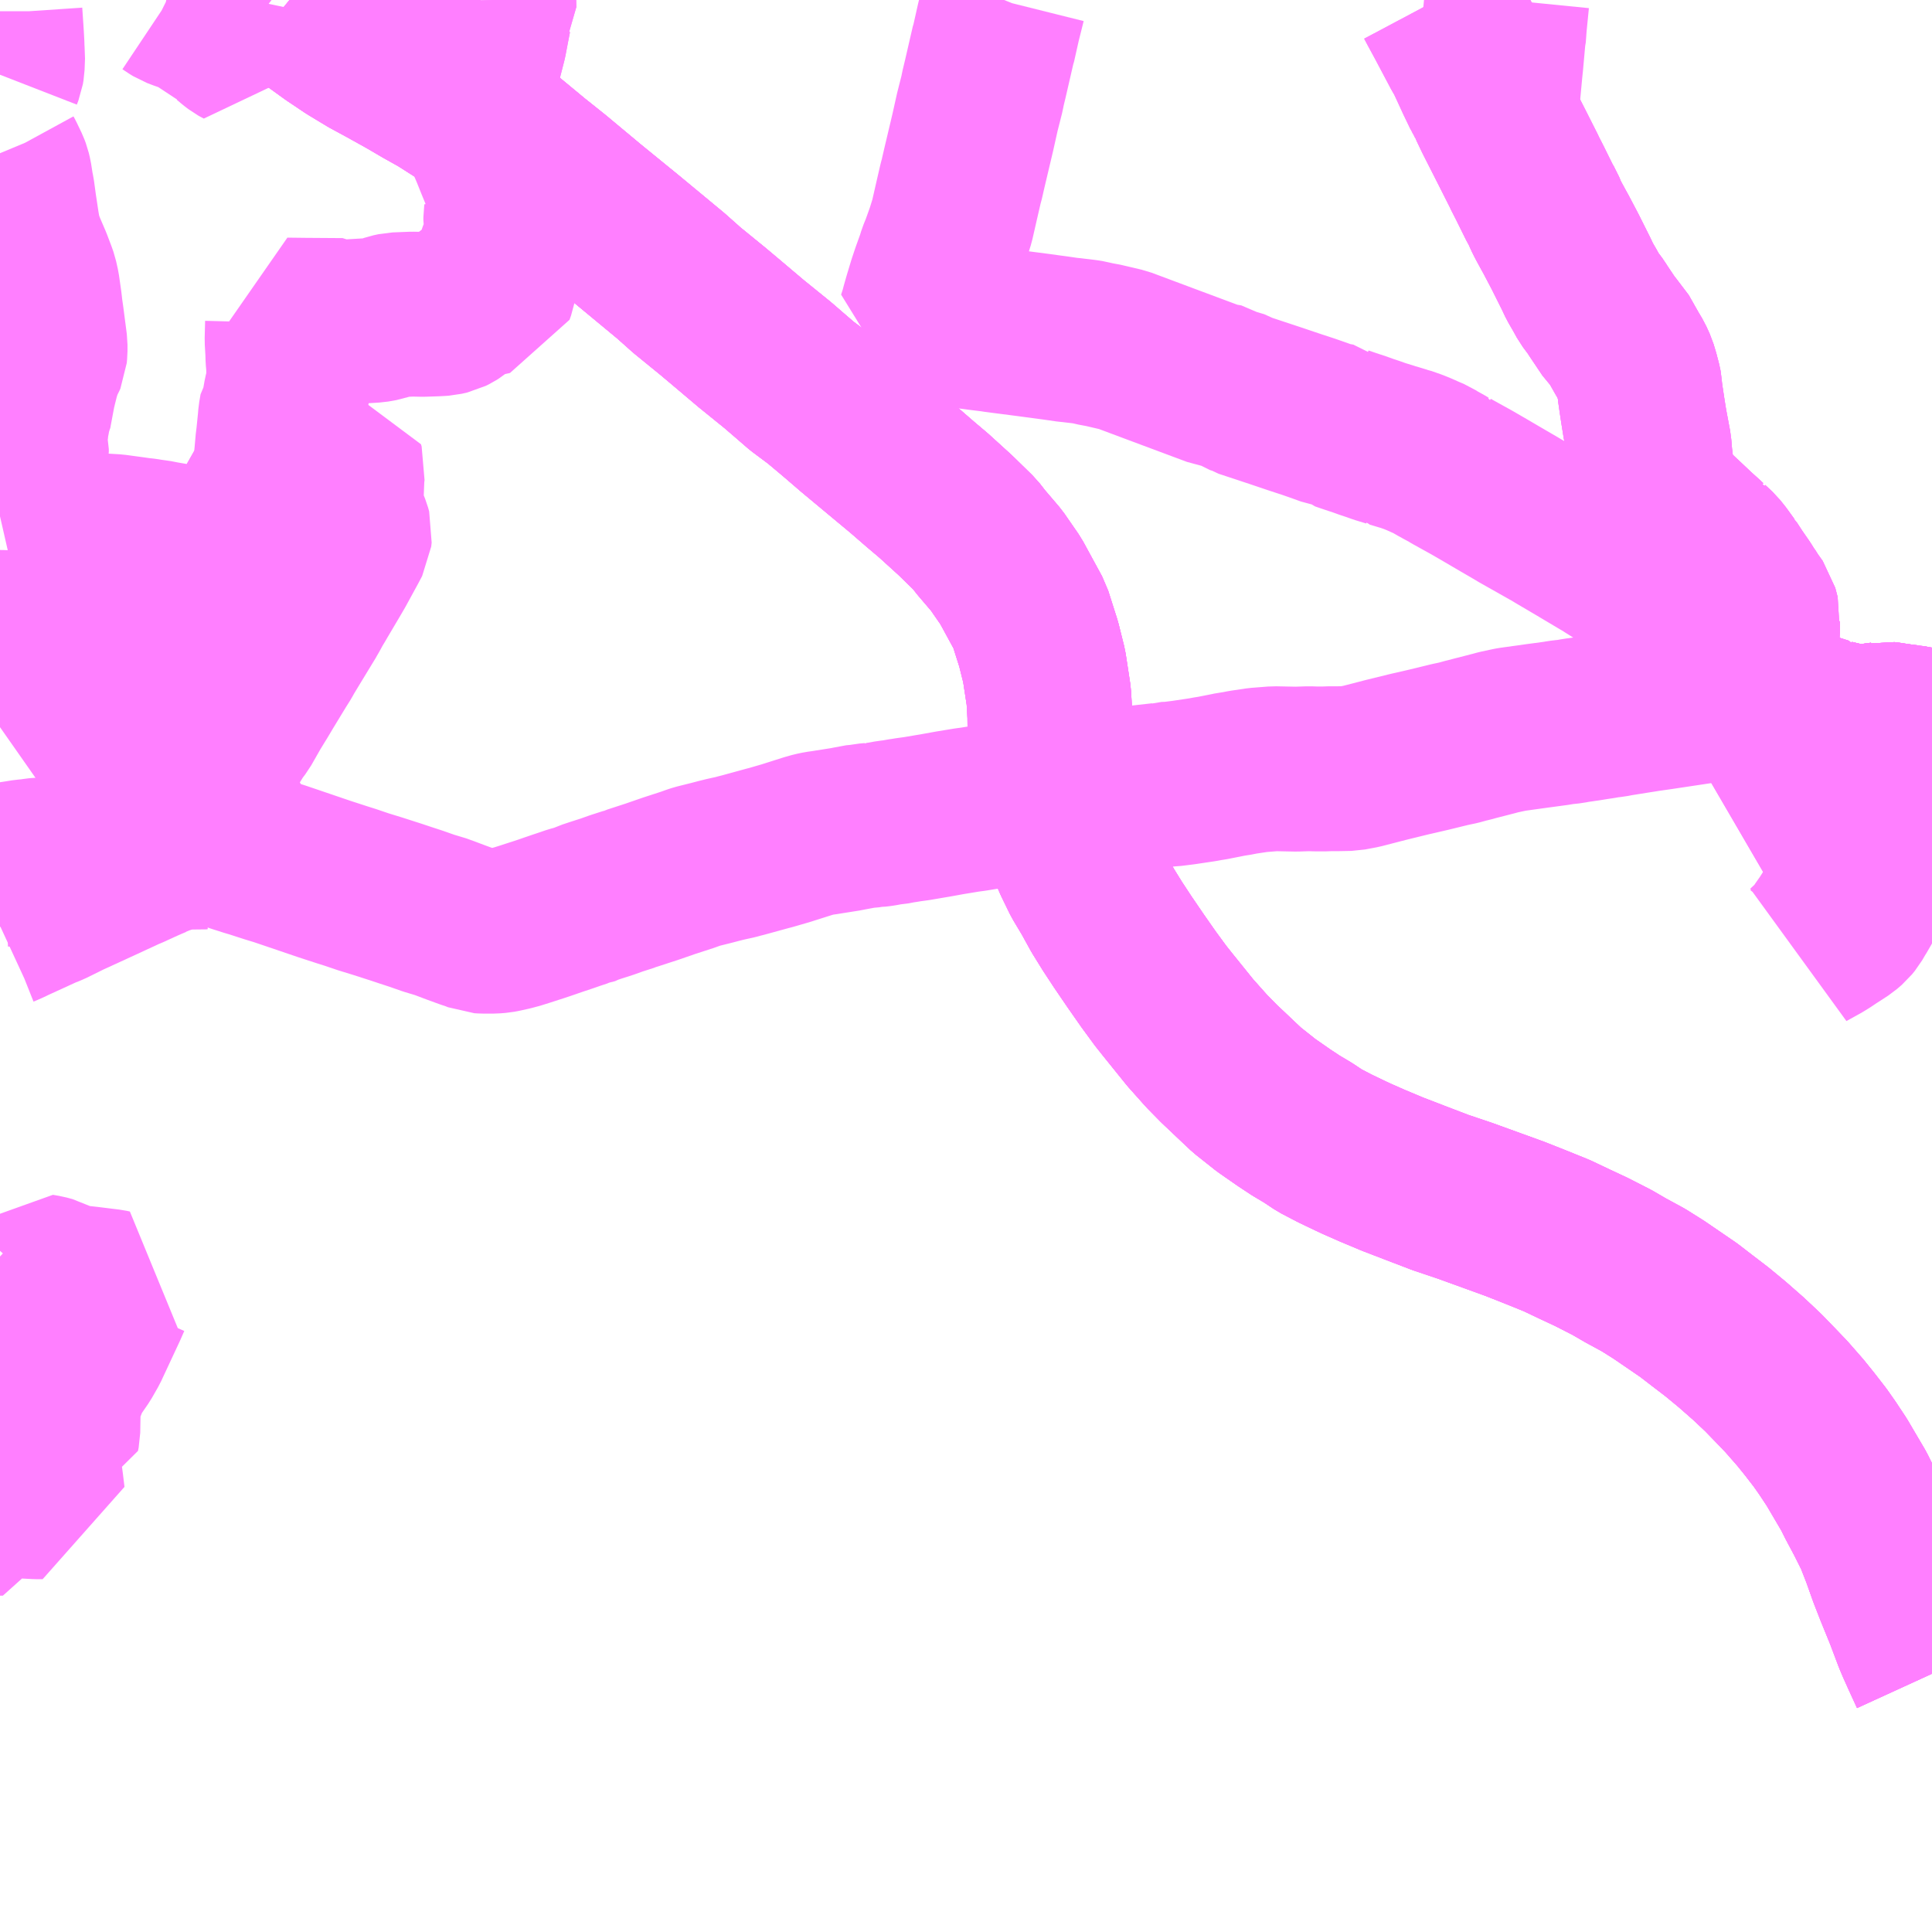 <?xml version="1.0" encoding="UTF-8"?>
<svg  xmlns="http://www.w3.org/2000/svg" xmlns:xlink="http://www.w3.org/1999/xlink" xmlns:go="http://purl.org/svgmap/profile" property="N07_001,N07_002,N07_003,N07_004,N07_005,N07_006,N07_007" viewBox="13992.188 -3647.461 8.789 8.789" go:dataArea="13992.1875 -3647.4609375 8.7890625 8.7890625" >
<globalCoordinateSystem srsName="http://purl.org/crs/84" transform="matrix(100.0,0.0,0.0,-100.0,0.0,0.0)" />
<defs>
 <g id="p0" >
  <circle cx="0.0" cy="0.0" r="3" stroke="green" stroke-width="0.75" vector-effect="non-scaling-stroke" />
 </g>
</defs>
<g fill="none" fill-rule="evenodd" stroke="#FF00FF" stroke-width="0.75" opacity="0.5" vector-effect="non-scaling-stroke" stroke-linejoin="bevel" >
<path content="1,日本中央バス（株）,北関東ライナー水戸号,1.0,1.0,1.0," xlink:title="1" d="M13993.505,-3647.461L13993.516,-3647.452L13993.593,-3647.393L13993.704,-3647.313L13993.783,-3647.26L13993.869,-3647.208L13993.941,-3647.169L13994.04,-3647.114L13994.117,-3647.069L13994.192,-3647.027L13994.291,-3646.964L13994.361,-3646.918L13994.367,-3646.914L13994.49,-3646.823L13994.612,-3646.722L13994.706,-3646.647L13994.863,-3646.516L13995.036,-3646.375L13995.24,-3646.206L13995.313,-3646.141L13995.432,-3646.044L13995.495,-3645.991L13995.605,-3645.898L13995.726,-3645.8L13995.836,-3645.705L13995.915,-3645.646L13995.996,-3645.578L13996.075,-3645.51L13996.302,-3645.321L13996.377,-3645.256L13996.435,-3645.207L13996.534,-3645.117L13996.623,-3645.03L13996.651,-3644.994L13996.721,-3644.912L13996.786,-3644.818L13996.872,-3644.66L13996.913,-3644.531L13996.938,-3644.431L13996.948,-3644.366L13996.959,-3644.294L13996.964,-3644.207L13996.965,-3644.11L13996.966,-3644.015L13996.969,-3643.972L13996.972,-3643.929L13996.977,-3643.887L13996.986,-3643.835L13996.991,-3643.807L13997.005,-3643.76L13997.025,-3643.681L13997.05,-3643.619L13997.081,-3643.546L13997.119,-3643.468L13997.162,-3643.396L13997.205,-3643.318L13997.249,-3643.247L13997.295,-3643.177L13997.355,-3643.089L13997.413,-3643.006L13997.468,-3642.931L13997.503,-3642.887L13997.603,-3642.763L13997.677,-3642.68L13997.734,-3642.622L13997.828,-3642.533L13997.861,-3642.502L13997.948,-3642.433L13998.03,-3642.376L13998.083,-3642.341L13998.14,-3642.307L13998.191,-3642.273L13998.26,-3642.237L13998.333,-3642.202L13998.361,-3642.189L13998.429,-3642.159L13998.522,-3642.12L13998.626,-3642.08L13998.741,-3642.036L13998.851,-3641.999L13998.989,-3641.949L13999.08,-3641.916L13999.166,-3641.882L13999.27,-3641.84L13999.35,-3641.802L13999.427,-3641.766L13999.521,-3641.718L13999.583,-3641.682L13999.664,-3641.638L13999.734,-3641.594L13999.87,-3641.501L13999.931,-3641.454L13999.999,-3641.402L14000.068,-3641.345L14000.142,-3641.28L14000.209,-3641.217L14000.27,-3641.154L14000.315,-3641.107L14000.378,-3641.035L14000.42,-3640.983L14000.468,-3640.921L14000.501,-3640.874L14000.544,-3640.809L14000.571,-3640.763L14000.621,-3640.678L14000.644,-3640.632L14000.685,-3640.555L14000.725,-3640.475L14000.757,-3640.393L14000.789,-3640.303L14000.819,-3640.226L14000.863,-3640.118L14000.903,-3640.012L14000.917,-3639.979L14000.939,-3639.93L14000.977,-3639.847"/>
<path content="1,東野交通（株）,宇都宮東武-真岡営業所（JR宇都宮駅・一万人プール）,999.9,999.9,999.9," xlink:title="1" d="M13999.043,-3647.461L13999.032,-3647.35L13999.028,-3647.295L13999.026,-3647.288L13999.016,-3647.176L13999.013,-3647.148L13999.002,-3647.03L13999.001,-3647.027L13998.999,-3647.023L13998.997,-3647.021L13998.994,-3647.018L13998.987,-3647.013L13998.966,-3646.995L13998.972,-3646.979L13998.994,-3646.933L13999.002,-3646.917L13999.069,-3646.785L13999.121,-3646.682L13999.124,-3646.675L13999.146,-3646.632L13999.191,-3646.541L13999.194,-3646.535L13999.207,-3646.513L13999.219,-3646.484L13999.232,-3646.458L13999.257,-3646.412L13999.267,-3646.394L13999.308,-3646.316L13999.35,-3646.232L13999.359,-3646.214L13999.375,-3646.18L13999.396,-3646.144L13999.417,-3646.106L13999.449,-3646.063L13999.457,-3646.05L13999.516,-3645.962L13999.544,-3645.934L13999.591,-3645.851L13999.609,-3645.821L13999.624,-3645.788L13999.634,-3645.755L13999.645,-3645.713L13999.647,-3645.702L13999.648,-3645.684L13999.654,-3645.642L13999.662,-3645.589L13999.671,-3645.533L13999.69,-3645.432L13999.694,-3645.384L13999.702,-3645.318L13999.709,-3645.272L13999.715,-3645.241L13999.719,-3645.226L13999.727,-3645.209L13999.748,-3645.184L13999.755,-3645.175L13999.769,-3645.161L13999.848,-3645.087L13999.902,-3645.036L13999.922,-3645.018L13999.941,-3645.001L13999.945,-3644.997L13999.955,-3644.991L13999.962,-3644.981L13999.994,-3644.951L14000.014,-3644.926L14000.027,-3644.908L14000.048,-3644.879L14000.049,-3644.878L14000.075,-3644.838L14000.093,-3644.812L14000.111,-3644.786L14000.127,-3644.76L14000.142,-3644.739L14000.147,-3644.73L14000.174,-3644.692L14000.185,-3644.65L14000.183,-3644.635L14000.183,-3644.606L14000.183,-3644.585L14000.176,-3644.518L14000.172,-3644.494L14000.165,-3644.445L14000.162,-3644.43L14000.156,-3644.394L14000.14,-3644.307L14000.136,-3644.299L14000.149,-3644.296L14000.184,-3644.285L14000.266,-3644.259L14000.328,-3644.238L14000.361,-3644.228L14000.427,-3644.207L14000.434,-3644.205L14000.487,-3644.188L14000.508,-3644.186L14000.526,-3644.176L14000.589,-3644.161L14000.614,-3644.156L14000.636,-3644.153L14000.672,-3644.153L14000.706,-3644.159L14000.722,-3644.162L14000.746,-3644.165L14000.758,-3644.168L14000.789,-3644.164L14000.794,-3644.163L14000.841,-3644.156L14000.876,-3644.152L14000.908,-3644.146L14000.942,-3644.141L14000.97,-3644.135L14000.977,-3644.134"/>
<path content="1,東野交通（株）,宇都宮東武-真岡営業所（JR宇都宮駅・亀山）,1.0,1.0,1.0," xlink:title="1" d="M13996.756,-3647.461L13996.754,-3647.456L13996.73,-3647.36L13996.708,-3647.262L13996.706,-3647.257L13996.671,-3647.105L13996.659,-3647.055L13996.656,-3647.038L13996.634,-3646.951L13996.613,-3646.857L13996.577,-3646.705L13996.567,-3646.662L13996.565,-3646.652L13996.558,-3646.626L13996.54,-3646.548L13996.519,-3646.456L13996.501,-3646.398L13996.477,-3646.331L13996.464,-3646.299L13996.457,-3646.276L13996.434,-3646.212L13996.419,-3646.167L13996.4,-3646.104L13996.388,-3646.062L13996.383,-3646.042L13996.371,-3646.005L13996.404,-3646L13996.483,-3645.989L13996.589,-3645.976L13996.65,-3645.968L13996.707,-3645.961L13996.718,-3645.959L13996.842,-3645.943L13996.865,-3645.94L13996.992,-3645.923L13997.047,-3645.915L13997.06,-3645.914L13997.076,-3645.912L13997.102,-3645.909L13997.126,-3645.906L13997.145,-3645.903L13997.163,-3645.898L13997.206,-3645.89L13997.296,-3645.869L13997.51,-3645.789L13997.719,-3645.711L13997.772,-3645.702L13997.799,-3645.682L13997.833,-3645.672L13997.849,-3645.662L13997.991,-3645.615L13998.071,-3645.588L13998.086,-3645.583L13998.141,-3645.565L13998.187,-3645.549L13998.234,-3645.532L13998.279,-3645.524L13998.292,-3645.512L13998.327,-3645.5L13998.351,-3645.492L13998.364,-3645.488L13998.403,-3645.474L13998.43,-3645.465L13998.436,-3645.463L13998.464,-3645.453L13998.513,-3645.438L13998.514,-3645.437L13998.522,-3645.435L13998.526,-3645.434L13998.572,-3645.42L13998.577,-3645.419L13998.617,-3645.405L13998.644,-3645.394L13998.673,-3645.381L13998.701,-3645.369L13998.723,-3645.355L13998.751,-3645.34L13998.764,-3645.332L13998.785,-3645.322L13998.786,-3645.32L13998.802,-3645.311L13998.885,-3645.265L13998.947,-3645.229L13999.029,-3645.181L13999.084,-3645.149L13999.104,-3645.137L13999.242,-3645.059L13999.248,-3645.056L13999.276,-3645.039L13999.366,-3644.986L13999.465,-3644.927L13999.506,-3644.903L13999.525,-3644.889L13999.58,-3644.86L13999.606,-3644.843L13999.627,-3644.83L13999.672,-3644.805L13999.733,-3644.779L13999.753,-3644.766L13999.763,-3644.759L13999.812,-3644.726L13999.817,-3644.72L13999.826,-3644.709L13999.865,-3644.676L13999.87,-3644.672L13999.881,-3644.662L13999.9,-3644.65L13999.959,-3644.599L13999.96,-3644.598L13999.977,-3644.581L14000,-3644.563L14000.066,-3644.507L14000.076,-3644.5L14000.1,-3644.48L14000.141,-3644.445L14000.162,-3644.43L14000.156,-3644.394L14000.14,-3644.307L14000.136,-3644.299L14000.149,-3644.296L14000.184,-3644.285L14000.266,-3644.259L14000.328,-3644.238L14000.361,-3644.228L14000.427,-3644.207L14000.434,-3644.205L14000.487,-3644.188L14000.508,-3644.186L14000.526,-3644.176L14000.589,-3644.161L14000.614,-3644.156L14000.636,-3644.153L14000.672,-3644.153L14000.706,-3644.159L14000.722,-3644.162L14000.746,-3644.165L14000.758,-3644.168L14000.789,-3644.164L14000.794,-3644.163L14000.841,-3644.156L14000.876,-3644.152L14000.908,-3644.146L14000.942,-3644.141L14000.97,-3644.135L14000.977,-3644.134"/>
<path content="1,東野交通（株）,宇都宮東武-真岡営業所（JR宇都宮駅・橋場）,8.5,8.0,6.5," xlink:title="1" d="M14000.977,-3644.134L14000.97,-3644.135L14000.942,-3644.141L14000.908,-3644.146L14000.876,-3644.152"/>
<path content="1,東野交通（株）,宇都宮東武-真岡営業所（JR宇都宮駅・橋場）,8.5,8.0,6.5," xlink:title="1" d="M14000.876,-3644.152L14000.874,-3644.136L14000.859,-3644.046L14000.855,-3644.002L14000.853,-3643.998L14000.849,-3643.956L14000.847,-3643.952L14000.843,-3643.919L14000.835,-3643.868L14000.835,-3643.837L14000.792,-3643.836L14000.763,-3643.835L14000.758,-3643.835L14000.698,-3643.833L14000.658,-3643.83L14000.657,-3643.83L14000.656,-3643.83L14000.646,-3643.83L14000.514,-3643.824L14000.432,-3643.82L14000.393,-3643.819L14000.386,-3643.82L14000.38,-3643.821L14000.301,-3643.838L14000.322,-3643.905L14000.335,-3643.949L14000.337,-3643.957L14000.346,-3643.984L14000.347,-3643.989L14000.349,-3643.993L14000.361,-3644.028L14000.377,-3644.069L14000.403,-3644.142L14000.416,-3644.178L14000.427,-3644.207L14000.434,-3644.205L14000.487,-3644.188L14000.508,-3644.186L14000.526,-3644.176L14000.589,-3644.161L14000.614,-3644.156L14000.636,-3644.153L14000.672,-3644.153L14000.706,-3644.159L14000.722,-3644.162L14000.746,-3644.165L14000.758,-3644.168L14000.789,-3644.164L14000.794,-3644.163L14000.841,-3644.156L14000.876,-3644.152"/>
<path content="1,東野交通（株）,宇都宮東武-真岡営業所（JR宇都宮駅・石法寺・芳賀日赤）,4.5,3.5,3.5," xlink:title="1" d="M14000.835,-3643.868L14000.835,-3643.837L14000.833,-3643.82L14000.825,-3643.787L14000.812,-3643.759L14000.8,-3643.738L14000.78,-3643.716L14000.773,-3643.71L14000.745,-3643.683L14000.729,-3643.665L14000.678,-3643.62L14000.657,-3643.595L14000.647,-3643.575L14000.637,-3643.537L14000.624,-3643.495L14000.6,-3643.436L14000.578,-3643.384L14000.564,-3643.358L14000.556,-3643.344L14000.549,-3643.331L14000.526,-3643.295L14000.512,-3643.273L14000.499,-3643.253L14000.489,-3643.24L14000.475,-3643.218L14000.451,-3643.186L14000.406,-3643.144L14000.471,-3643.18L14000.5,-3643.198L14000.511,-3643.206L14000.533,-3643.22L14000.573,-3643.246L14000.595,-3643.265L14000.608,-3643.281L14000.622,-3643.305L14000.631,-3643.32L14000.639,-3643.332L14000.642,-3643.338L14000.688,-3643.425L14000.714,-3643.473L14000.719,-3643.485L14000.73,-3643.504L14000.745,-3643.532L14000.748,-3643.54L14000.758,-3643.556L14000.796,-3643.619L14000.856,-3643.721L14000.859,-3643.726L14000.874,-3643.75L14000.875,-3643.752L14000.919,-3643.817L14000.924,-3643.827L14000.901,-3643.838L14000.855,-3643.859L14000.846,-3643.863L14000.835,-3643.868"/>
<path content="1,東野交通（株）,宇都宮東武-真岡営業所（JR宇都宮駅・石法寺・芳賀日赤）,4.5,3.5,3.5," xlink:title="1" d="M14000.835,-3643.868L14000.843,-3643.919L14000.847,-3643.952L14000.849,-3643.956L14000.853,-3643.998L14000.855,-3644.002L14000.859,-3644.046L14000.874,-3644.136L14000.876,-3644.152"/>
<path content="1,東野交通（株）,宇都宮東武-真岡営業所（JR宇都宮駅・石法寺・芳賀日赤）,4.5,3.5,3.5," xlink:title="1" d="M14000.876,-3644.152L14000.908,-3644.146L14000.942,-3644.141L14000.97,-3644.135L14000.977,-3644.134"/>
<path content="1,東野交通（株）,宇都宮東武-真岡営業所（JR宇都宮駅・石法寺・芳賀日赤）,4.5,3.5,3.5," xlink:title="1" d="M13998.725,-3647.461L13998.742,-3647.429L13998.775,-3647.368L13998.847,-3647.232L13998.862,-3647.207L13998.888,-3647.151L13998.911,-3647.101L13998.936,-3647.049L13998.942,-3647.036L13998.946,-3647.03L13998.95,-3647.022L13998.953,-3647.018L13998.963,-3646.997L13998.966,-3646.995L13998.972,-3646.979L13998.994,-3646.933L13999.002,-3646.917L13999.069,-3646.785L13999.121,-3646.682L13999.124,-3646.675L13999.146,-3646.632L13999.191,-3646.541L13999.194,-3646.535L13999.207,-3646.513L13999.219,-3646.484L13999.232,-3646.458L13999.257,-3646.412L13999.267,-3646.394L13999.308,-3646.316L13999.35,-3646.232L13999.359,-3646.214L13999.375,-3646.18L13999.396,-3646.144L13999.417,-3646.106L13999.449,-3646.063L13999.457,-3646.05L13999.516,-3645.962L13999.544,-3645.934L13999.591,-3645.851L13999.609,-3645.821L13999.624,-3645.788L13999.634,-3645.755L13999.645,-3645.713L13999.647,-3645.702L13999.648,-3645.684L13999.654,-3645.642L13999.662,-3645.589L13999.671,-3645.533L13999.69,-3645.432L13999.694,-3645.384L13999.702,-3645.318L13999.709,-3645.272L13999.715,-3645.241L13999.719,-3645.226L13999.727,-3645.209L13999.748,-3645.184L13999.755,-3645.175L13999.769,-3645.161L13999.848,-3645.087L13999.902,-3645.036L13999.922,-3645.018L13999.941,-3645.001L13999.945,-3644.997L13999.955,-3644.991L13999.962,-3644.981L13999.994,-3644.951L14000.014,-3644.926L14000.027,-3644.908L14000.048,-3644.879L14000.049,-3644.878L14000.075,-3644.838L14000.093,-3644.812L14000.111,-3644.786L14000.127,-3644.76L14000.142,-3644.739L14000.147,-3644.73L14000.174,-3644.692L14000.185,-3644.65L14000.183,-3644.635L14000.183,-3644.606L14000.183,-3644.585L14000.176,-3644.518L14000.172,-3644.494L14000.165,-3644.445L14000.162,-3644.43L14000.156,-3644.394L14000.14,-3644.307L14000.136,-3644.299L14000.149,-3644.296L14000.184,-3644.285L14000.266,-3644.259L14000.328,-3644.238L14000.361,-3644.228L14000.427,-3644.207L14000.434,-3644.205L14000.487,-3644.188L14000.508,-3644.186L14000.526,-3644.176L14000.589,-3644.161L14000.614,-3644.156L14000.636,-3644.153L14000.672,-3644.153L14000.706,-3644.159L14000.722,-3644.162L14000.746,-3644.165L14000.758,-3644.168L14000.789,-3644.164L14000.794,-3644.163L14000.841,-3644.156L14000.876,-3644.152"/>
<path content="1,東野交通（株）,宇都宮東武-真岡営業所（JR宇都宮駅・石法寺）,18.0,14.5,15.0," xlink:title="1" d="M13998.725,-3647.461L13998.742,-3647.429L13998.775,-3647.368L13998.847,-3647.232L13998.862,-3647.207L13998.888,-3647.151L13998.911,-3647.101L13998.936,-3647.049L13998.942,-3647.036L13998.946,-3647.03L13998.95,-3647.022L13998.953,-3647.018L13998.963,-3646.997L13998.966,-3646.995L13998.972,-3646.979L13998.994,-3646.933L13999.002,-3646.917L13999.069,-3646.785L13999.121,-3646.682L13999.124,-3646.675L13999.146,-3646.632L13999.191,-3646.541L13999.194,-3646.535L13999.207,-3646.513L13999.219,-3646.484L13999.232,-3646.458L13999.257,-3646.412L13999.267,-3646.394L13999.308,-3646.316L13999.35,-3646.232L13999.359,-3646.214L13999.375,-3646.18L13999.396,-3646.144L13999.417,-3646.106L13999.449,-3646.063L13999.457,-3646.05L13999.516,-3645.962L13999.544,-3645.934L13999.591,-3645.851L13999.609,-3645.821L13999.624,-3645.788L13999.634,-3645.755L13999.645,-3645.713L13999.647,-3645.702L13999.648,-3645.684L13999.654,-3645.642L13999.662,-3645.589L13999.671,-3645.533L13999.69,-3645.432L13999.694,-3645.384L13999.702,-3645.318L13999.709,-3645.272L13999.715,-3645.241L13999.719,-3645.226L13999.727,-3645.209L13999.748,-3645.184L13999.755,-3645.175L13999.769,-3645.161L13999.848,-3645.087L13999.902,-3645.036L13999.922,-3645.018L13999.941,-3645.001L13999.945,-3644.997L13999.955,-3644.991L13999.962,-3644.981L13999.994,-3644.951L14000.014,-3644.926L14000.027,-3644.908L14000.048,-3644.879L14000.049,-3644.878L14000.075,-3644.838L14000.093,-3644.812L14000.111,-3644.786L14000.127,-3644.76L14000.142,-3644.739L14000.147,-3644.73L14000.174,-3644.692L14000.185,-3644.65L14000.183,-3644.635L14000.183,-3644.606L14000.183,-3644.585L14000.176,-3644.518L14000.172,-3644.494L14000.165,-3644.445L14000.162,-3644.43L14000.156,-3644.394L14000.14,-3644.307L14000.136,-3644.299L14000.149,-3644.296L14000.184,-3644.285L14000.266,-3644.259L14000.328,-3644.238L14000.361,-3644.228L14000.427,-3644.207L14000.434,-3644.205L14000.487,-3644.188L14000.508,-3644.186L14000.526,-3644.176L14000.589,-3644.161L14000.614,-3644.156L14000.636,-3644.153L14000.672,-3644.153L14000.706,-3644.159L14000.722,-3644.162L14000.746,-3644.165L14000.758,-3644.168L14000.789,-3644.164L14000.794,-3644.163L14000.841,-3644.156L14000.876,-3644.152L14000.908,-3644.146L14000.942,-3644.141L14000.97,-3644.135L14000.977,-3644.134"/>
<path content="1,茨城交通（株）,北関東ライナー宇都宮線,2.0,2.0,2.0," xlink:title="1" d="M14000.977,-3639.847L14000.939,-3639.93L14000.917,-3639.979L14000.903,-3640.012L14000.863,-3640.118L14000.819,-3640.226L14000.789,-3640.303L14000.757,-3640.393L14000.725,-3640.475L14000.685,-3640.555L14000.644,-3640.632L14000.621,-3640.678L14000.571,-3640.763L14000.544,-3640.809L14000.501,-3640.874L14000.468,-3640.921L14000.42,-3640.983L14000.378,-3641.035L14000.315,-3641.107L14000.27,-3641.154L14000.209,-3641.217L14000.142,-3641.28L14000.068,-3641.345L13999.999,-3641.402L13999.931,-3641.454L13999.87,-3641.501L13999.734,-3641.594L13999.664,-3641.638L13999.583,-3641.682L13999.521,-3641.718L13999.427,-3641.766L13999.35,-3641.802L13999.27,-3641.84L13999.166,-3641.882L13999.08,-3641.916L13998.989,-3641.949L13998.851,-3641.999L13998.741,-3642.036L13998.626,-3642.08L13998.522,-3642.12L13998.429,-3642.159L13998.361,-3642.189L13998.333,-3642.202L13998.26,-3642.237L13998.191,-3642.273L13998.14,-3642.307L13998.083,-3642.341L13998.03,-3642.376L13997.948,-3642.433L13997.861,-3642.502L13997.828,-3642.533L13997.734,-3642.622L13997.677,-3642.68L13997.603,-3642.763L13997.503,-3642.887L13997.468,-3642.931L13997.413,-3643.006L13997.355,-3643.089L13997.295,-3643.177L13997.249,-3643.247L13997.205,-3643.318L13997.162,-3643.396L13997.119,-3643.468L13997.081,-3643.546L13997.05,-3643.619L13997.025,-3643.681L13997.005,-3643.76L13996.991,-3643.807L13996.986,-3643.835L13996.977,-3643.887L13996.972,-3643.929L13996.969,-3643.972L13996.966,-3644.015L13996.965,-3644.11L13996.964,-3644.207L13996.959,-3644.294L13996.948,-3644.366L13996.938,-3644.431L13996.913,-3644.531L13996.872,-3644.66L13996.786,-3644.818L13996.721,-3644.912L13996.651,-3644.994L13996.623,-3645.03L13996.534,-3645.117L13996.435,-3645.207L13996.377,-3645.256L13996.302,-3645.321L13996.075,-3645.51L13995.996,-3645.578L13995.915,-3645.646L13995.836,-3645.705L13995.726,-3645.8L13995.605,-3645.898L13995.495,-3645.991L13995.432,-3646.044L13995.313,-3646.141L13995.24,-3646.206L13995.036,-3646.375L13994.863,-3646.516L13994.706,-3646.647L13994.612,-3646.722L13994.49,-3646.823L13994.367,-3646.914L13994.361,-3646.918L13994.291,-3646.964L13994.192,-3647.027L13994.117,-3647.069L13994.04,-3647.114L13993.941,-3647.169L13993.869,-3647.208L13993.783,-3647.26L13993.704,-3647.313L13993.593,-3647.393L13993.516,-3647.452L13993.505,-3647.461"/>
<path content="1,関東自動車（株）,北関東ライナー　水戸線,2.0,2.0,2.0," xlink:title="1" d="M13993.505,-3647.461L13993.516,-3647.452L13993.593,-3647.393L13993.704,-3647.313L13993.783,-3647.26L13993.869,-3647.208L13993.941,-3647.169L13994.04,-3647.114L13994.117,-3647.069L13994.192,-3647.027L13994.291,-3646.964L13994.361,-3646.918L13994.367,-3646.914L13994.49,-3646.823L13994.612,-3646.722L13994.706,-3646.647L13994.863,-3646.516L13995.036,-3646.375L13995.24,-3646.206L13995.313,-3646.141L13995.432,-3646.044L13995.495,-3645.991L13995.605,-3645.898L13995.726,-3645.8L13995.836,-3645.705L13995.915,-3645.646L13995.996,-3645.578L13996.075,-3645.51L13996.302,-3645.321L13996.377,-3645.256L13996.435,-3645.207L13996.534,-3645.117L13996.623,-3645.03L13996.651,-3644.994L13996.721,-3644.912L13996.786,-3644.818L13996.872,-3644.66L13996.913,-3644.531L13996.938,-3644.431L13996.948,-3644.366L13996.959,-3644.294L13996.964,-3644.207L13996.965,-3644.11L13996.966,-3644.015L13996.969,-3643.972L13996.972,-3643.929L13996.977,-3643.887L13996.986,-3643.835L13996.991,-3643.807L13997.005,-3643.76L13997.025,-3643.681L13997.05,-3643.619L13997.081,-3643.546L13997.119,-3643.468L13997.162,-3643.396L13997.205,-3643.318L13997.249,-3643.247L13997.295,-3643.177L13997.355,-3643.089L13997.413,-3643.006L13997.468,-3642.931L13997.503,-3642.887L13997.603,-3642.763L13997.677,-3642.68L13997.734,-3642.622L13997.828,-3642.533L13997.861,-3642.502L13997.948,-3642.433L13998.03,-3642.376L13998.083,-3642.341L13998.14,-3642.307L13998.191,-3642.273L13998.26,-3642.237L13998.333,-3642.202L13998.361,-3642.189L13998.429,-3642.159L13998.522,-3642.12L13998.626,-3642.08L13998.741,-3642.036L13998.851,-3641.999L13998.989,-3641.949L13999.08,-3641.916L13999.166,-3641.882L13999.27,-3641.84L13999.35,-3641.802L13999.427,-3641.766L13999.521,-3641.718L13999.583,-3641.682L13999.664,-3641.638L13999.734,-3641.594L13999.87,-3641.501L13999.931,-3641.454L13999.999,-3641.402L14000.068,-3641.345L14000.142,-3641.28L14000.209,-3641.217L14000.27,-3641.154L14000.315,-3641.107L14000.378,-3641.035L14000.42,-3640.983L14000.468,-3640.921L14000.501,-3640.874L14000.544,-3640.809L14000.571,-3640.763L14000.621,-3640.678L14000.644,-3640.632L14000.685,-3640.555L14000.725,-3640.475L14000.757,-3640.393L14000.789,-3640.303L14000.819,-3640.226L14000.863,-3640.118L14000.903,-3640.012L14000.917,-3639.979L14000.939,-3639.93L14000.977,-3639.847"/>
<path content="1,関東自動車（株）,石橋駅・真岡車庫,15.0,15.0,12.0," xlink:title="1" d="M13992.188,-3643.524L13992.202,-3643.526L13992.224,-3643.53L13992.232,-3643.53L13992.251,-3643.534L13992.255,-3643.535L13992.272,-3643.536L13992.303,-3643.541L13992.329,-3643.543L13992.353,-3643.547L13992.364,-3643.548L13992.392,-3643.549L13992.404,-3643.55L13992.426,-3643.551L13992.481,-3643.552L13992.547,-3643.561L13992.608,-3643.571L13992.616,-3643.572L13992.623,-3643.573L13992.633,-3643.574L13992.669,-3643.58L13992.707,-3643.585L13992.725,-3643.584L13992.796,-3643.596L13992.834,-3643.602L13992.848,-3643.604L13992.874,-3643.608L13992.916,-3643.614L13992.942,-3643.615L13992.965,-3643.613L13993.001,-3643.603L13993.016,-3643.606L13993.024,-3643.606L13993.029,-3643.607L13993.033,-3643.608L13993.125,-3643.609L13993.132,-3643.609L13993.143,-3643.608L13993.144,-3643.616L13993.155,-3643.616L13993.167,-3643.617L13993.174,-3643.616L13993.188,-3643.615L13993.199,-3643.613L13993.207,-3643.611L13993.225,-3643.606L13993.242,-3643.601L13993.264,-3643.593L13993.273,-3643.59L13993.286,-3643.586L13993.317,-3643.576L13993.341,-3643.569L13993.412,-3643.546L13993.458,-3643.532L13993.517,-3643.512L13993.664,-3643.462L13993.747,-3643.435L13993.782,-3643.424L13993.841,-3643.404L13993.906,-3643.384L13993.99,-3643.357L13994.032,-3643.343L13994.081,-3643.327L13994.138,-3643.307L13994.201,-3643.288L13994.208,-3643.285L13994.261,-3643.265L13994.313,-3643.246L13994.346,-3643.235L13994.368,-3643.226L13994.385,-3643.225L13994.39,-3643.225L13994.395,-3643.225L13994.434,-3643.225L13994.459,-3643.227L13994.475,-3643.23L13994.511,-3643.238L13994.541,-3643.246L13994.573,-3643.256L13994.613,-3643.269L13994.638,-3643.277L13994.668,-3643.287L13994.691,-3643.295L13994.729,-3643.308L13994.765,-3643.32L13994.791,-3643.329L13994.802,-3643.332L13994.806,-3643.333L13994.818,-3643.338L13994.831,-3643.339L13994.864,-3643.354L13994.897,-3643.365L13994.95,-3643.382L13994.992,-3643.397L13995.048,-3643.415L13995.054,-3643.418L13995.065,-3643.421L13995.154,-3643.45L13995.232,-3643.477L13995.315,-3643.504L13995.343,-3643.514L13995.358,-3643.519L13995.374,-3643.523L13995.426,-3643.536L13995.464,-3643.546L13995.473,-3643.548L13995.48,-3643.55L13995.502,-3643.555L13995.534,-3643.562L13995.552,-3643.567L13995.568,-3643.571L13995.681,-3643.602L13995.693,-3643.605L13995.762,-3643.625L13995.828,-3643.646L13995.866,-3643.658L13995.891,-3643.665L13995.915,-3643.67L13995.937,-3643.673L13995.962,-3643.677L13996.038,-3643.689L13996.047,-3643.691L13996.106,-3643.702L13996.116,-3643.702L13996.131,-3643.705L13996.154,-3643.707L13996.163,-3643.709L13996.173,-3643.709L13996.19,-3643.711L13996.203,-3643.713L13996.235,-3643.719L13996.245,-3643.72L13996.257,-3643.721L13996.263,-3643.722L13996.281,-3643.726L13996.297,-3643.728L13996.321,-3643.732L13996.358,-3643.737L13996.452,-3643.753L13996.507,-3643.763L13996.586,-3643.776L13996.616,-3643.78L13996.708,-3643.795L13996.761,-3643.803L13996.792,-3643.805L13996.815,-3643.811L13996.841,-3643.815L13996.867,-3643.818L13996.966,-3643.833L13996.986,-3643.835L13996.996,-3643.837L13997.026,-3643.841L13997.061,-3643.845L13997.107,-3643.848L13997.164,-3643.855L13997.199,-3643.859L13997.261,-3643.866L13997.271,-3643.867L13997.289,-3643.869L13997.311,-3643.872L13997.329,-3643.873L13997.338,-3643.875L13997.373,-3643.878L13997.471,-3643.889L13997.484,-3643.893L13997.516,-3643.894L13997.572,-3643.901L13997.659,-3643.914L13997.686,-3643.919L13997.7,-3643.921L13997.766,-3643.934L13997.776,-3643.936L13997.79,-3643.939L13997.807,-3643.941L13997.843,-3643.948L13997.91,-3643.958L13997.986,-3643.964L13998.084,-3643.962L13998.143,-3643.964L13998.173,-3643.963L13998.219,-3643.963L13998.233,-3643.964L13998.278,-3643.964L13998.328,-3643.965L13998.381,-3643.975L13998.493,-3644.004L13998.603,-3644.031L13998.621,-3644.035L13998.69,-3644.051L13998.784,-3644.074L13998.822,-3644.082L13998.862,-3644.093L13998.876,-3644.096L13998.897,-3644.102L13998.909,-3644.105L13998.948,-3644.115L13998.975,-3644.122L13998.983,-3644.124L13999.005,-3644.13L13999.056,-3644.141L13999.067,-3644.143L13999.182,-3644.159L13999.212,-3644.163L13999.271,-3644.171L13999.287,-3644.174L13999.304,-3644.176L13999.332,-3644.179L13999.357,-3644.184L13999.374,-3644.186L13999.387,-3644.188L13999.408,-3644.191L13999.445,-3644.197L13999.472,-3644.201L13999.5,-3644.206L13999.521,-3644.208L13999.547,-3644.213L13999.641,-3644.228L13999.654,-3644.23L13999.662,-3644.231L13999.672,-3644.233L13999.742,-3644.243L13999.915,-3644.269L14000.05,-3644.289L14000.113,-3644.298L14000.136,-3644.299L14000.149,-3644.296L14000.184,-3644.285L14000.266,-3644.259L14000.328,-3644.238L14000.361,-3644.228L14000.427,-3644.207"/>
<path content="1,関東自動車（株）,石橋駅・真岡車庫,15.0,15.0,12.0," xlink:title="1" d="M14000.876,-3644.152L14000.874,-3644.136L14000.859,-3644.046L14000.855,-3644.002L14000.853,-3643.998L14000.849,-3643.956L14000.847,-3643.952L14000.843,-3643.919L14000.835,-3643.868L14000.835,-3643.837L14000.792,-3643.836L14000.763,-3643.835L14000.758,-3643.835L14000.698,-3643.833L14000.658,-3643.83L14000.656,-3643.83L14000.657,-3643.83L14000.658,-3643.83L14000.646,-3643.83L14000.514,-3643.824L14000.432,-3643.82L14000.393,-3643.819L14000.386,-3643.82L14000.38,-3643.821L14000.301,-3643.838L14000.322,-3643.905L14000.335,-3643.949L14000.337,-3643.957L14000.346,-3643.984L14000.347,-3643.989L14000.349,-3643.993L14000.361,-3644.028L14000.377,-3644.069L14000.403,-3644.142L14000.416,-3644.178L14000.427,-3644.207"/>
<path content="1,関東自動車（株）,石橋駅・真岡車庫,15.0,15.0,12.0," xlink:title="1" d="M14000.876,-3644.152L14000.908,-3644.146L14000.942,-3644.141L14000.97,-3644.135L14000.977,-3644.134"/>
<path content="1,関東自動車（株）,石橋駅・真岡車庫,15.0,15.0,12.0," xlink:title="1" d="M14000.427,-3644.207L14000.434,-3644.205L14000.487,-3644.188L14000.508,-3644.186L14000.526,-3644.176L14000.589,-3644.161L14000.614,-3644.156L14000.636,-3644.153L14000.672,-3644.153L14000.706,-3644.159L14000.722,-3644.162L14000.746,-3644.165L14000.758,-3644.168L14000.789,-3644.164L14000.794,-3644.163L14000.841,-3644.156L14000.876,-3644.152"/>
<path content="1,関東自動車（株）,駒生営業所・東汗,4.0,4.0,3.0," xlink:title="1" d="M13994.434,-3647.461L13994.435,-3647.42L13994.413,-3647.387L13994.404,-3647.341L13994.392,-3647.278L13994.372,-3647.2L13994.36,-3647.149L13994.358,-3647.14"/>
<path content="1,関東鉄道（株）,北関東ライナー,2.0,2.0,2.0," xlink:title="1" d="M14000.977,-3639.847L14000.939,-3639.93L14000.917,-3639.979L14000.903,-3640.012L14000.863,-3640.118L14000.819,-3640.226L14000.789,-3640.303L14000.757,-3640.393L14000.725,-3640.475L14000.685,-3640.555L14000.644,-3640.632L14000.621,-3640.678L14000.571,-3640.763L14000.544,-3640.809L14000.501,-3640.874L14000.468,-3640.921L14000.42,-3640.983L14000.378,-3641.035L14000.315,-3641.107L14000.27,-3641.154L14000.209,-3641.217L14000.142,-3641.28L14000.068,-3641.345L13999.999,-3641.402L13999.931,-3641.454L13999.87,-3641.501L13999.734,-3641.594L13999.664,-3641.638L13999.583,-3641.682L13999.521,-3641.718L13999.427,-3641.766L13999.35,-3641.802L13999.27,-3641.84L13999.166,-3641.882L13999.08,-3641.916L13998.989,-3641.949L13998.851,-3641.999L13998.741,-3642.036L13998.626,-3642.08L13998.522,-3642.12L13998.429,-3642.159L13998.361,-3642.189L13998.333,-3642.202L13998.26,-3642.237L13998.191,-3642.273L13998.14,-3642.307L13998.083,-3642.341L13998.03,-3642.376L13997.948,-3642.433L13997.861,-3642.502L13997.828,-3642.533L13997.734,-3642.622L13997.677,-3642.68L13997.603,-3642.763L13997.503,-3642.887L13997.468,-3642.931L13997.413,-3643.006L13997.355,-3643.089L13997.295,-3643.177L13997.249,-3643.247L13997.205,-3643.318L13997.162,-3643.396L13997.119,-3643.468L13997.081,-3643.546L13997.05,-3643.619L13997.025,-3643.681L13997.005,-3643.76L13996.991,-3643.807L13996.986,-3643.835L13996.977,-3643.887L13996.972,-3643.929L13996.969,-3643.972L13996.966,-3644.015L13996.965,-3644.11L13996.964,-3644.207L13996.959,-3644.294L13996.948,-3644.366L13996.938,-3644.431L13996.913,-3644.531L13996.872,-3644.66L13996.786,-3644.818L13996.721,-3644.912L13996.651,-3644.994L13996.623,-3645.03L13996.534,-3645.117L13996.435,-3645.207L13996.377,-3645.256L13996.302,-3645.321L13996.075,-3645.51L13995.996,-3645.578L13995.915,-3645.646L13995.836,-3645.705L13995.726,-3645.8L13995.605,-3645.898L13995.495,-3645.991L13995.432,-3646.044L13995.313,-3646.141L13995.24,-3646.206L13995.036,-3646.375L13994.863,-3646.516L13994.706,-3646.647L13994.612,-3646.722L13994.49,-3646.823L13994.367,-3646.914L13994.361,-3646.918L13994.291,-3646.964L13994.192,-3647.027L13994.117,-3647.069L13994.04,-3647.114L13993.941,-3647.169L13993.869,-3647.208L13993.783,-3647.26L13993.704,-3647.313L13993.593,-3647.393L13993.516,-3647.452L13993.505,-3647.461"/>
<path content="3,上三川町,上三川線（左/右回り）,2.4,3.0,3.0," xlink:title="3" d="M13992.188,-3644.153L13992.208,-3644.167L13992.243,-3644.193L13992.252,-3644.201L13992.267,-3644.214L13992.281,-3644.224L13992.295,-3644.231L13992.316,-3644.242L13992.393,-3644.276L13992.396,-3644.278L13992.424,-3644.286L13992.44,-3644.288L13992.473,-3644.289L13992.53,-3644.287L13992.597,-3644.283L13992.635,-3644.28L13992.669,-3644.279L13992.69,-3644.282L13992.707,-3644.288L13992.718,-3644.293L13992.731,-3644.301L13992.746,-3644.314L13992.755,-3644.323L13992.766,-3644.334L13992.773,-3644.343L13992.79,-3644.372L13992.808,-3644.405L13992.843,-3644.488L13992.848,-3644.496L13992.856,-3644.511L13992.87,-3644.533L13992.885,-3644.546L13992.899,-3644.556L13992.934,-3644.576L13992.955,-3644.587L13992.96,-3644.594L13992.964,-3644.6L13993.012,-3644.689L13993.019,-3644.7L13993.036,-3644.735L13993.047,-3644.754L13993.063,-3644.783L13993.074,-3644.803L13993.081,-3644.82L13993.084,-3644.836L13993.091,-3644.907L13993.092,-3644.916L13993.093,-3644.924L13993.096,-3644.934L13993.104,-3644.948L13993.111,-3644.957L13993.119,-3644.961L13993.127,-3644.961L13993.143,-3644.957L13993.157,-3644.959L13993.171,-3644.964L13993.18,-3644.966L13993.191,-3644.967L13993.236,-3644.965L13993.246,-3644.967L13993.249,-3644.97L13993.256,-3644.978L13993.295,-3645.045L13993.352,-3645.143L13993.353,-3645.146L13993.404,-3645.236L13993.407,-3645.239L13993.426,-3645.274L13993.436,-3645.296L13993.44,-3645.316L13993.444,-3645.335L13993.509,-3645.333L13993.744,-3645.332L13993.747,-3645.322L13993.744,-3645.297L13993.74,-3645.195L13993.74,-3645.142L13993.74,-3645.137L13993.774,-3645.052L13993.779,-3645.034L13993.777,-3645.016L13993.759,-3644.982L13993.705,-3644.883L13993.684,-3644.847L13993.629,-3644.754L13993.615,-3644.73L13993.604,-3644.712L13993.586,-3644.679L13993.579,-3644.667L13993.577,-3644.663L13993.504,-3644.543L13993.472,-3644.49L13993.464,-3644.475L13993.442,-3644.44L13993.38,-3644.338L13993.358,-3644.301L13993.323,-3644.244L13993.278,-3644.165L13993.256,-3644.136L13993.219,-3644.076L13993.216,-3644.071L13993.206,-3644.056L13993.201,-3644.04L13993.198,-3644.021L13993.197,-3644.009L13993.198,-3644.002L13993.199,-3643.996L13993.207,-3643.986L13993.217,-3643.981L13993.235,-3643.976L13993.248,-3643.974L13993.237,-3643.948L13993.206,-3643.869L13993.199,-3643.85L13993.187,-3643.818L13993.181,-3643.803L13993.166,-3643.731L13993.168,-3643.709L13993.144,-3643.626L13993.144,-3643.616L13993.143,-3643.608L13993.132,-3643.609L13993.125,-3643.609L13993.033,-3643.608L13993.029,-3643.607L13993.024,-3643.606L13993.016,-3643.606L13993.001,-3643.603L13992.976,-3643.599L13992.961,-3643.595L13992.939,-3643.587L13992.925,-3643.582L13992.908,-3643.572L13992.889,-3643.567L13992.87,-3643.559L13992.847,-3643.549L13992.827,-3643.54L13992.792,-3643.524L13992.777,-3643.517L13992.764,-3643.512L13992.721,-3643.492L13992.697,-3643.481L13992.654,-3643.461L13992.508,-3643.394L13992.503,-3643.392L13992.499,-3643.39L13992.487,-3643.384L13992.414,-3643.348L13992.388,-3643.338L13992.246,-3643.273L13992.234,-3643.267L13992.207,-3643.255L13992.202,-3643.253L13992.189,-3643.247L13992.188,-3643.246M13992.188,-3641.745L13992.216,-3641.719L13992.22,-3641.716L13992.229,-3641.709L13992.242,-3641.699L13992.254,-3641.688L13992.291,-3641.661L13992.31,-3641.648L13992.34,-3641.628L13992.346,-3641.634L13992.365,-3641.656L13992.394,-3641.651L13992.42,-3641.644L13992.433,-3641.637L13992.491,-3641.609L13992.589,-3641.598L13992.678,-3641.587L13992.686,-3641.586L13992.7,-3641.583L13992.683,-3641.557L13992.665,-3641.516L13992.581,-3641.336L13992.553,-3641.287L13992.511,-3641.226L13992.498,-3641.205L13992.479,-3641.156L13992.45,-3641.083L13992.448,-3641.077L13992.452,-3641.075L13992.453,-3641.071L13992.451,-3640.949L13992.448,-3640.934L13992.411,-3640.927L13992.361,-3640.924L13992.332,-3640.923L13992.325,-3640.922L13992.328,-3640.913L13992.339,-3640.885L13992.355,-3640.834L13992.365,-3640.789L13992.368,-3640.773L13992.369,-3640.755L13992.375,-3640.71L13992.382,-3640.652L13992.375,-3640.652L13992.355,-3640.652L13992.298,-3640.655L13992.21,-3640.659L13992.201,-3640.577L13992.188,-3640.577"/>
<path content="3,上三川町,本郷線（左/右回り）,2.4,3.0,3.0," xlink:title="3" d="M13992.188,-3645.112L13992.258,-3645.128L13992.268,-3645.231L13992.276,-3645.288L13992.279,-3645.299L13992.287,-3645.336L13992.306,-3645.396L13992.308,-3645.405L13992.308,-3645.418L13992.303,-3645.44L13992.303,-3645.48L13992.306,-3645.51L13992.31,-3645.532L13992.31,-3645.538L13992.315,-3645.563L13992.316,-3645.573L13992.323,-3645.599L13992.324,-3645.602L13992.333,-3645.631L13992.34,-3645.649L13992.34,-3645.663L13992.34,-3645.672L13992.34,-3645.681L13992.343,-3645.697L13992.347,-3645.713L13992.35,-3645.725L13992.358,-3645.757L13992.375,-3645.811L13992.388,-3645.834L13992.391,-3645.841L13992.392,-3645.853L13992.393,-3645.863L13992.393,-3645.893L13992.377,-3646.016L13992.372,-3646.051L13992.368,-3646.086L13992.358,-3646.156L13992.35,-3646.192L13992.343,-3646.212L13992.324,-3646.262L13992.297,-3646.325L13992.293,-3646.335L13992.282,-3646.364L13992.273,-3646.397L13992.266,-3646.436L13992.257,-3646.496L13992.253,-3646.522L13992.244,-3646.588L13992.24,-3646.607L13992.232,-3646.658L13992.227,-3646.679L13992.221,-3646.695L13992.199,-3646.741L13992.193,-3646.752L13992.188,-3646.764M13992.188,-3647.121L13992.195,-3647.139L13992.198,-3647.157L13992.2,-3647.209L13992.198,-3647.227L13992.197,-3647.26L13992.195,-3647.296L13992.193,-3647.327L13992.188,-3647.401L13992.188,-3647.41"/>
<path content="3,上三川町,本郷線（左/右回り）,2.4,3.0,3.0," xlink:title="3" d="M13992.188,-3644.584L13992.19,-3644.584L13992.218,-3644.583L13992.232,-3644.586L13992.244,-3644.589L13992.278,-3644.581L13992.29,-3644.579L13992.31,-3644.579L13992.337,-3644.587L13992.351,-3644.59L13992.407,-3644.592L13992.461,-3644.603L13992.479,-3644.607L13992.522,-3644.58L13992.542,-3644.568L13992.566,-3644.556L13992.58,-3644.552L13992.582,-3644.556L13992.593,-3644.647L13992.598,-3644.701L13992.607,-3644.782L13992.642,-3645.024L13992.71,-3645.02L13992.791,-3645.009L13992.819,-3645.005L13992.846,-3645.002L13992.864,-3644.999L13992.913,-3644.992L13992.925,-3644.989L13992.966,-3644.982L13993.001,-3644.976L13993.038,-3644.969L13993.089,-3644.965L13993.119,-3644.961L13993.127,-3644.961L13993.143,-3644.957L13993.157,-3644.959L13993.171,-3644.964L13993.18,-3644.966L13993.191,-3644.967L13993.236,-3644.965L13993.246,-3644.967L13993.249,-3644.97L13993.256,-3644.978L13993.295,-3645.045L13993.352,-3645.143L13993.353,-3645.146L13993.404,-3645.236L13993.407,-3645.239L13993.426,-3645.274L13993.436,-3645.296L13993.44,-3645.316L13993.444,-3645.335L13993.444,-3645.365L13993.447,-3645.396L13993.452,-3645.453L13993.454,-3645.466L13993.462,-3645.545L13993.464,-3645.569L13993.47,-3645.604L13993.48,-3645.618L13993.488,-3645.664L13993.501,-3645.716L13993.502,-3645.723L13993.501,-3645.796L13993.5,-3645.808L13993.498,-3645.83L13993.497,-3645.863L13993.494,-3645.914L13993.496,-3645.992L13993.491,-3646.005L13993.576,-3646.004L13993.723,-3646.003L13993.746,-3646.003L13993.756,-3645.996L13993.891,-3646.004L13993.897,-3646.005L13993.925,-3646.01L13993.966,-3646.024L13993.989,-3646.029L13994.064,-3646.032L13994.111,-3646.031L13994.17,-3646.033L13994.189,-3646.034L13994.204,-3646.035L13994.23,-3646.041L13994.246,-3646.049L13994.257,-3646.056L13994.268,-3646.065L13994.287,-3646.084L13994.29,-3646.085L13994.302,-3646.097L13994.324,-3646.11L13994.344,-3646.117L13994.368,-3646.122L13994.403,-3646.125L13994.425,-3646.13L13994.432,-3646.15L13994.438,-3646.181L13994.439,-3646.198L13994.439,-3646.211L13994.442,-3646.235L13994.443,-3646.243L13994.451,-3646.266L13994.466,-3646.309L13994.487,-3646.355L13994.493,-3646.374L13994.496,-3646.394L13994.495,-3646.423L13994.492,-3646.439L13994.489,-3646.46L13994.489,-3646.472L13994.49,-3646.479L13994.49,-3646.481L13994.5,-3646.512L13994.514,-3646.545L13994.514,-3646.566L13994.507,-3646.58L13994.485,-3646.64L13994.479,-3646.656L13994.46,-3646.702L13994.451,-3646.724L13994.431,-3646.774L13994.419,-3646.802L13994.416,-3646.811L13994.412,-3646.821L13994.379,-3646.875L13994.368,-3646.902L13994.367,-3646.914L13994.365,-3646.934L13994.363,-3646.95L13994.358,-3647.09L13994.358,-3647.14L13994.36,-3647.149L13994.372,-3647.2L13994.392,-3647.278L13994.404,-3647.341L13994.413,-3647.387L13994.435,-3647.42L13994.434,-3647.461M13993.328,-3647.461L13993.317,-3647.409L13993.283,-3647.257L13993.281,-3647.258L13993.272,-3647.263L13993.255,-3647.276L13993.241,-3647.288L13993.23,-3647.297L13993.227,-3647.298L13993.205,-3647.318L13993.096,-3647.39L13993.092,-3647.392L13993.083,-3647.396L13993.07,-3647.403L13993.041,-3647.416L13993.019,-3647.423L13992.99,-3647.434L13992.977,-3647.442L13992.953,-3647.458L13992.947,-3647.461"/>
</g>
</svg>
